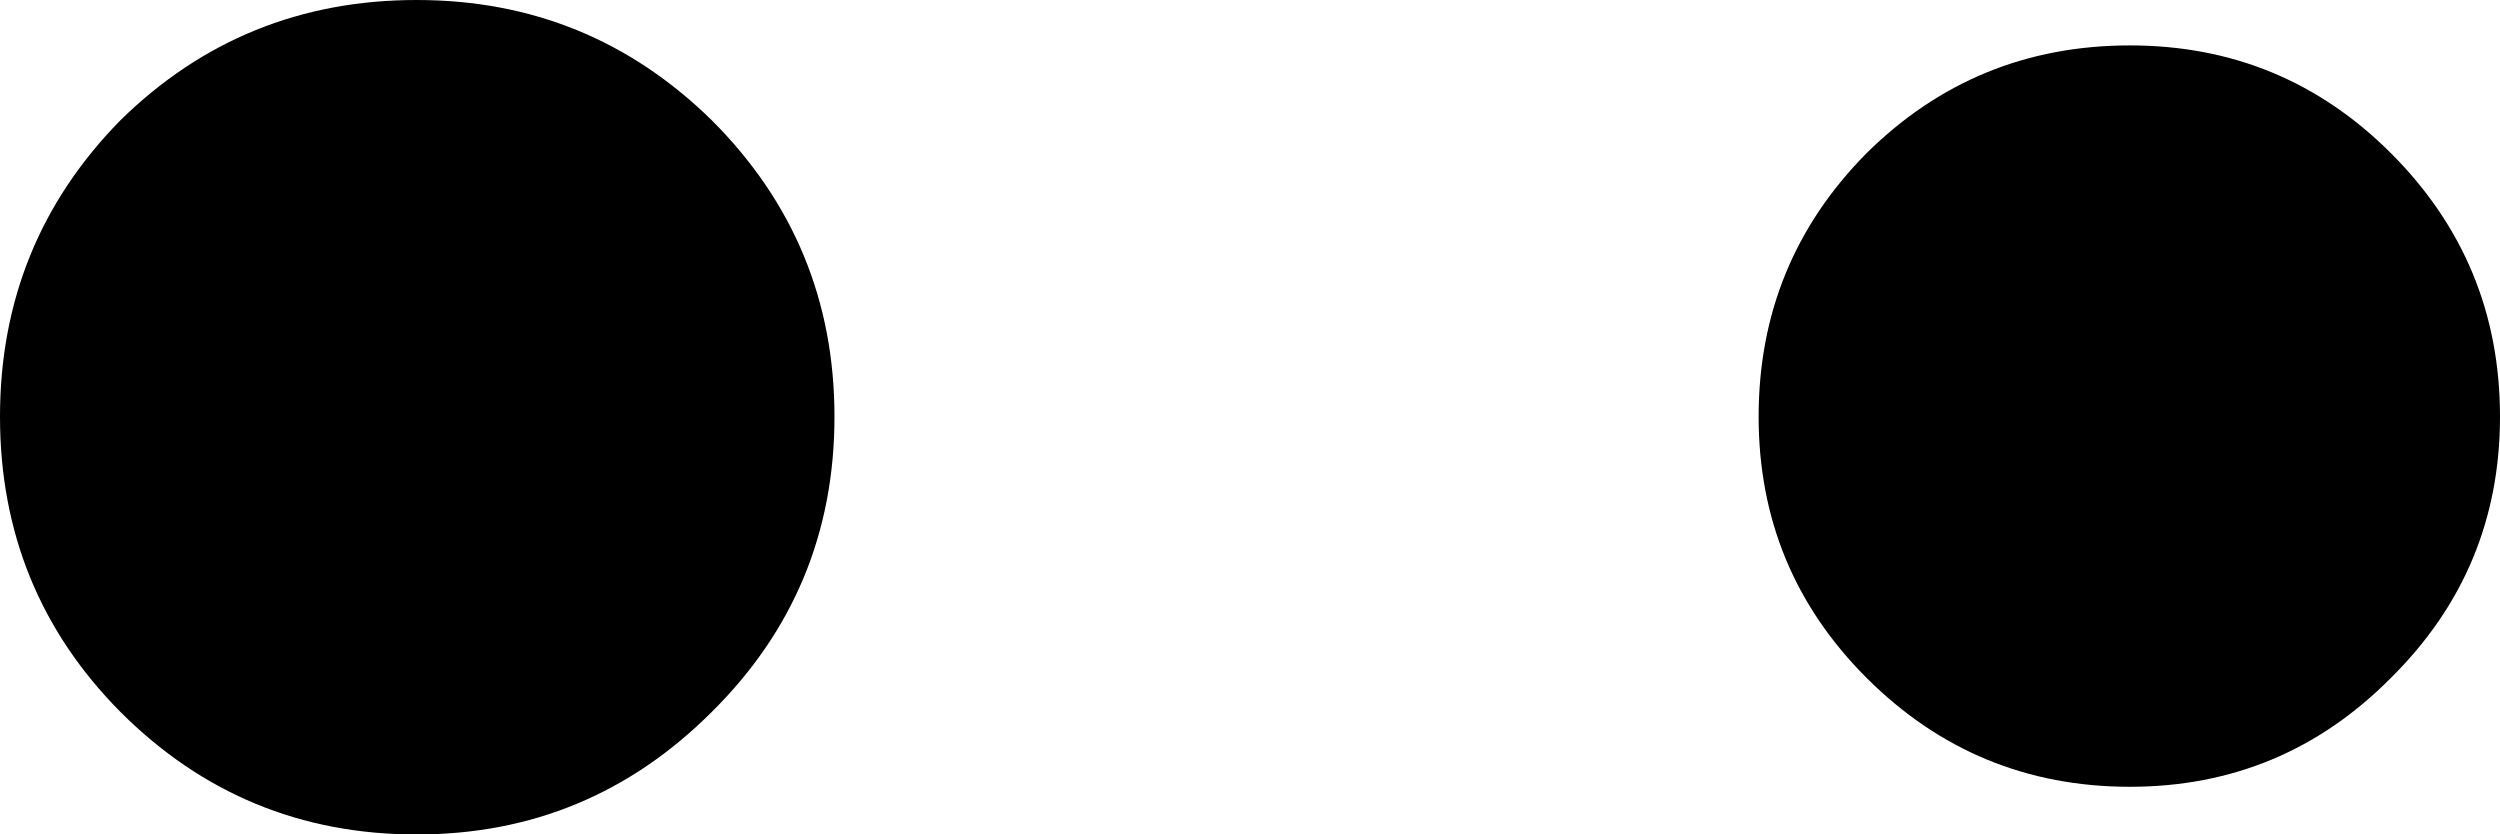 <?xml version="1.0" encoding="UTF-8" standalone="no"?>
<svg xmlns:xlink="http://www.w3.org/1999/xlink" height="36.75px" width="110.1px" xmlns="http://www.w3.org/2000/svg">
  <g transform="matrix(1.0, 0.0, 0.0, 1.0, -179.3, -157.25)">
    <path d="M179.3 175.6 Q179.3 167.95 184.6 162.55 190.0 157.25 197.65 157.25 205.25 157.25 210.65 162.55 216.05 167.95 216.05 175.6 216.05 183.25 210.65 188.6 205.25 194.0 197.65 194.0 190.0 194.0 184.6 188.6 179.3 183.25 179.3 175.6 M261.5 187.1 Q256.75 182.35 256.75 175.6 256.75 168.8 261.5 164.0 266.3 159.25 273.1 159.25 279.85 159.25 284.6 164.0 289.4 168.8 289.4 175.6 289.4 182.35 284.6 187.1 279.85 191.9 273.1 191.9 266.3 191.9 261.5 187.1" fill="#000000" fill-rule="evenodd" stroke="none"/>
  </g>
</svg>
